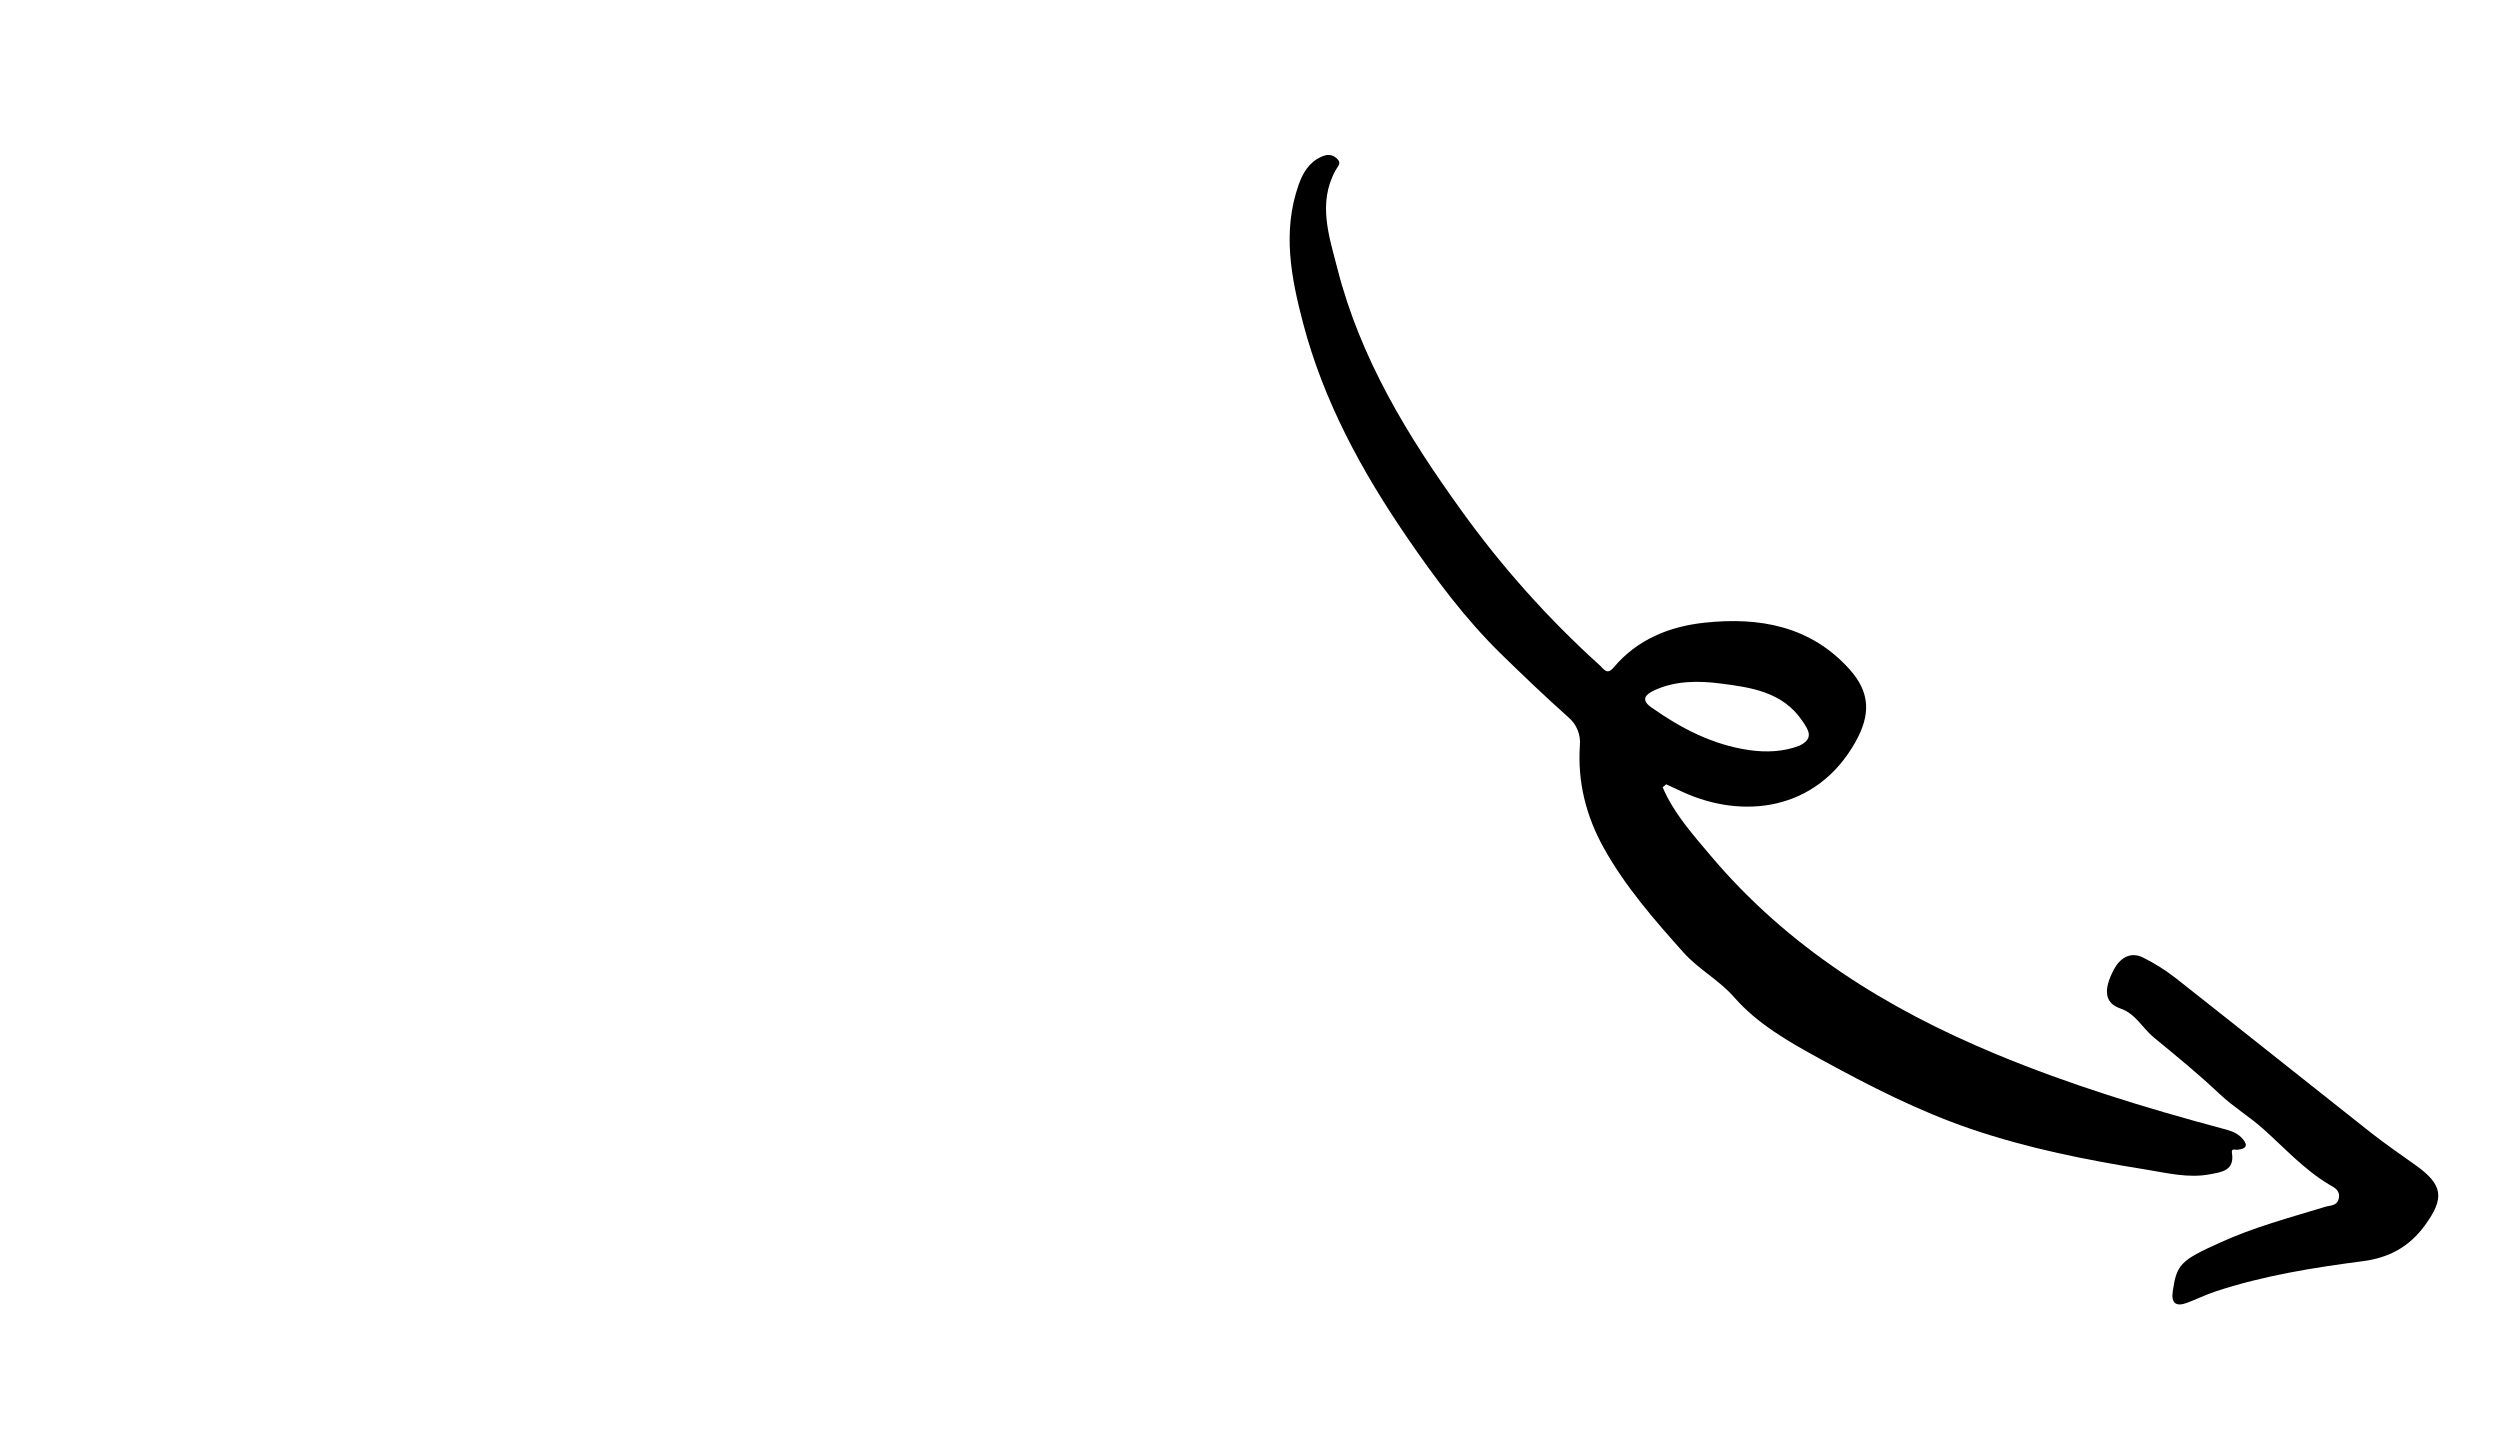 <svg width="1600" height="919" viewBox="0 0 1600 919" fill="none" xmlns="http://www.w3.org/2000/svg">
<g clip-path="url(#clip0)">
<g clip-path="url(#clip1)">
<path d="M1064.1 503.862C1071.19 520.464 1083.19 533.848 1094.68 547.476C1144.28 606.313 1207.31 645.544 1277.59 674.707C1324.53 694.188 1372.85 708.995 1421.78 722.128C1426.24 723.322 1430.8 724.366 1434.23 727.773C1438.09 731.601 1439.3 735.036 1432.13 735.843C1430.37 736.041 1427.93 734.626 1428.45 737.927C1430.24 749.308 1421.75 750.117 1414.36 751.539C1400.49 754.208 1386.81 750.663 1373.31 748.499C1335.5 742.444 1297.87 734.952 1261.54 722.578C1227.81 711.09 1196.1 694.833 1164.86 677.699C1144.97 666.793 1124.89 655.422 1110.04 638.425C1100.17 627.134 1087.14 620.472 1077.37 609.522C1058.63 588.538 1040.19 567.437 1026.41 542.682C1015.07 522.303 1009.59 500.517 1011.11 477.261C1011.46 473.833 1010.96 470.369 1009.66 467.174C1008.36 463.98 1006.29 461.155 1003.64 458.949C988.923 445.798 974.582 432.129 960.532 418.381C937.679 396.019 918.459 370.134 900.353 343.678C871.475 301.484 847.194 256.975 834.056 207.114C826.333 177.808 820.613 148.418 831.034 118.528C833.777 110.659 837.736 103.882 845.752 100.291C849.205 98.742 852.307 98.572 855.358 101.23C858.963 104.367 856.342 106.072 854.673 109.136C843.244 130.144 850.634 151.188 855.959 172.005C870.63 229.373 900.769 278.897 934.964 326.289C960.955 362.561 990.76 395.932 1023.86 425.824C1026.5 428.196 1028.39 432.329 1032.75 427.158C1047.96 409.147 1068.45 400.893 1091.15 398.496C1126.17 394.801 1158.85 400.633 1183.77 428.429C1197.16 443.373 1197.18 457.672 1187.41 475C1162.52 519.163 1115.24 524.56 1076.69 506.744C1073.24 505.148 1069.8 503.552 1066.35 501.955C1065.6 502.586 1064.85 503.222 1064.1 503.862ZM1151.52 477.281C1161.5 472.592 1157.13 466.779 1153.42 461.295C1140.87 442.753 1120.6 439.945 1101.19 437.447C1087.04 435.632 1072.11 435.521 1058.48 441.945C1053.29 444.393 1049.85 447.772 1056.81 452.691C1075.79 466.121 1096.05 476.645 1119.3 480.037C1130.38 481.649 1141.42 481.141 1151.52 477.282L1151.52 477.281Z" fill="black"/>
<path d="M1420.67 795.348C1442.37 785.384 1465.4 779.311 1488.13 772.361C1491.53 771.323 1496.06 771.904 1496.89 766.582C1497.67 761.467 1493.53 759.834 1490.58 758.066C1474.47 748.435 1462.06 734.613 1448.24 722.314C1439.5 714.54 1429.24 708.365 1420.5 700.108C1407.06 687.392 1392.65 675.67 1378.35 663.897C1371.1 657.934 1366.95 648.838 1357.01 645.416C1347.26 642.06 1345.78 634.003 1352.81 620.617C1356.39 613.789 1363.01 608.484 1371.72 612.909C1378.94 616.52 1385.79 620.828 1392.18 625.772C1433.91 658.608 1475.37 691.779 1517.06 724.665C1526.42 732.049 1536.28 738.804 1545.99 745.733C1563.64 758.327 1564.67 766.801 1551.85 784.349C1541.9 797.969 1528.95 804.972 1512.35 807.137C1480.39 811.304 1448.56 816.385 1417.84 826.561C1411.68 828.601 1405.82 831.506 1399.74 833.794C1392.7 836.442 1389.43 834.105 1390.57 826.368C1393.09 809.215 1395.52 806.699 1420.67 795.348Z" fill="black"/>
</g>
</g>
<defs>
<clipPath id="clip0">
<rect width="1600" height="919" fill="white"/>
</clipPath>
<clipPath id="clip1">
<rect width="1008.96" height="753.487" fill="white" transform="translate(1297.62 -163) rotate(64.067)"/>
</clipPath>
</defs>
</svg>
